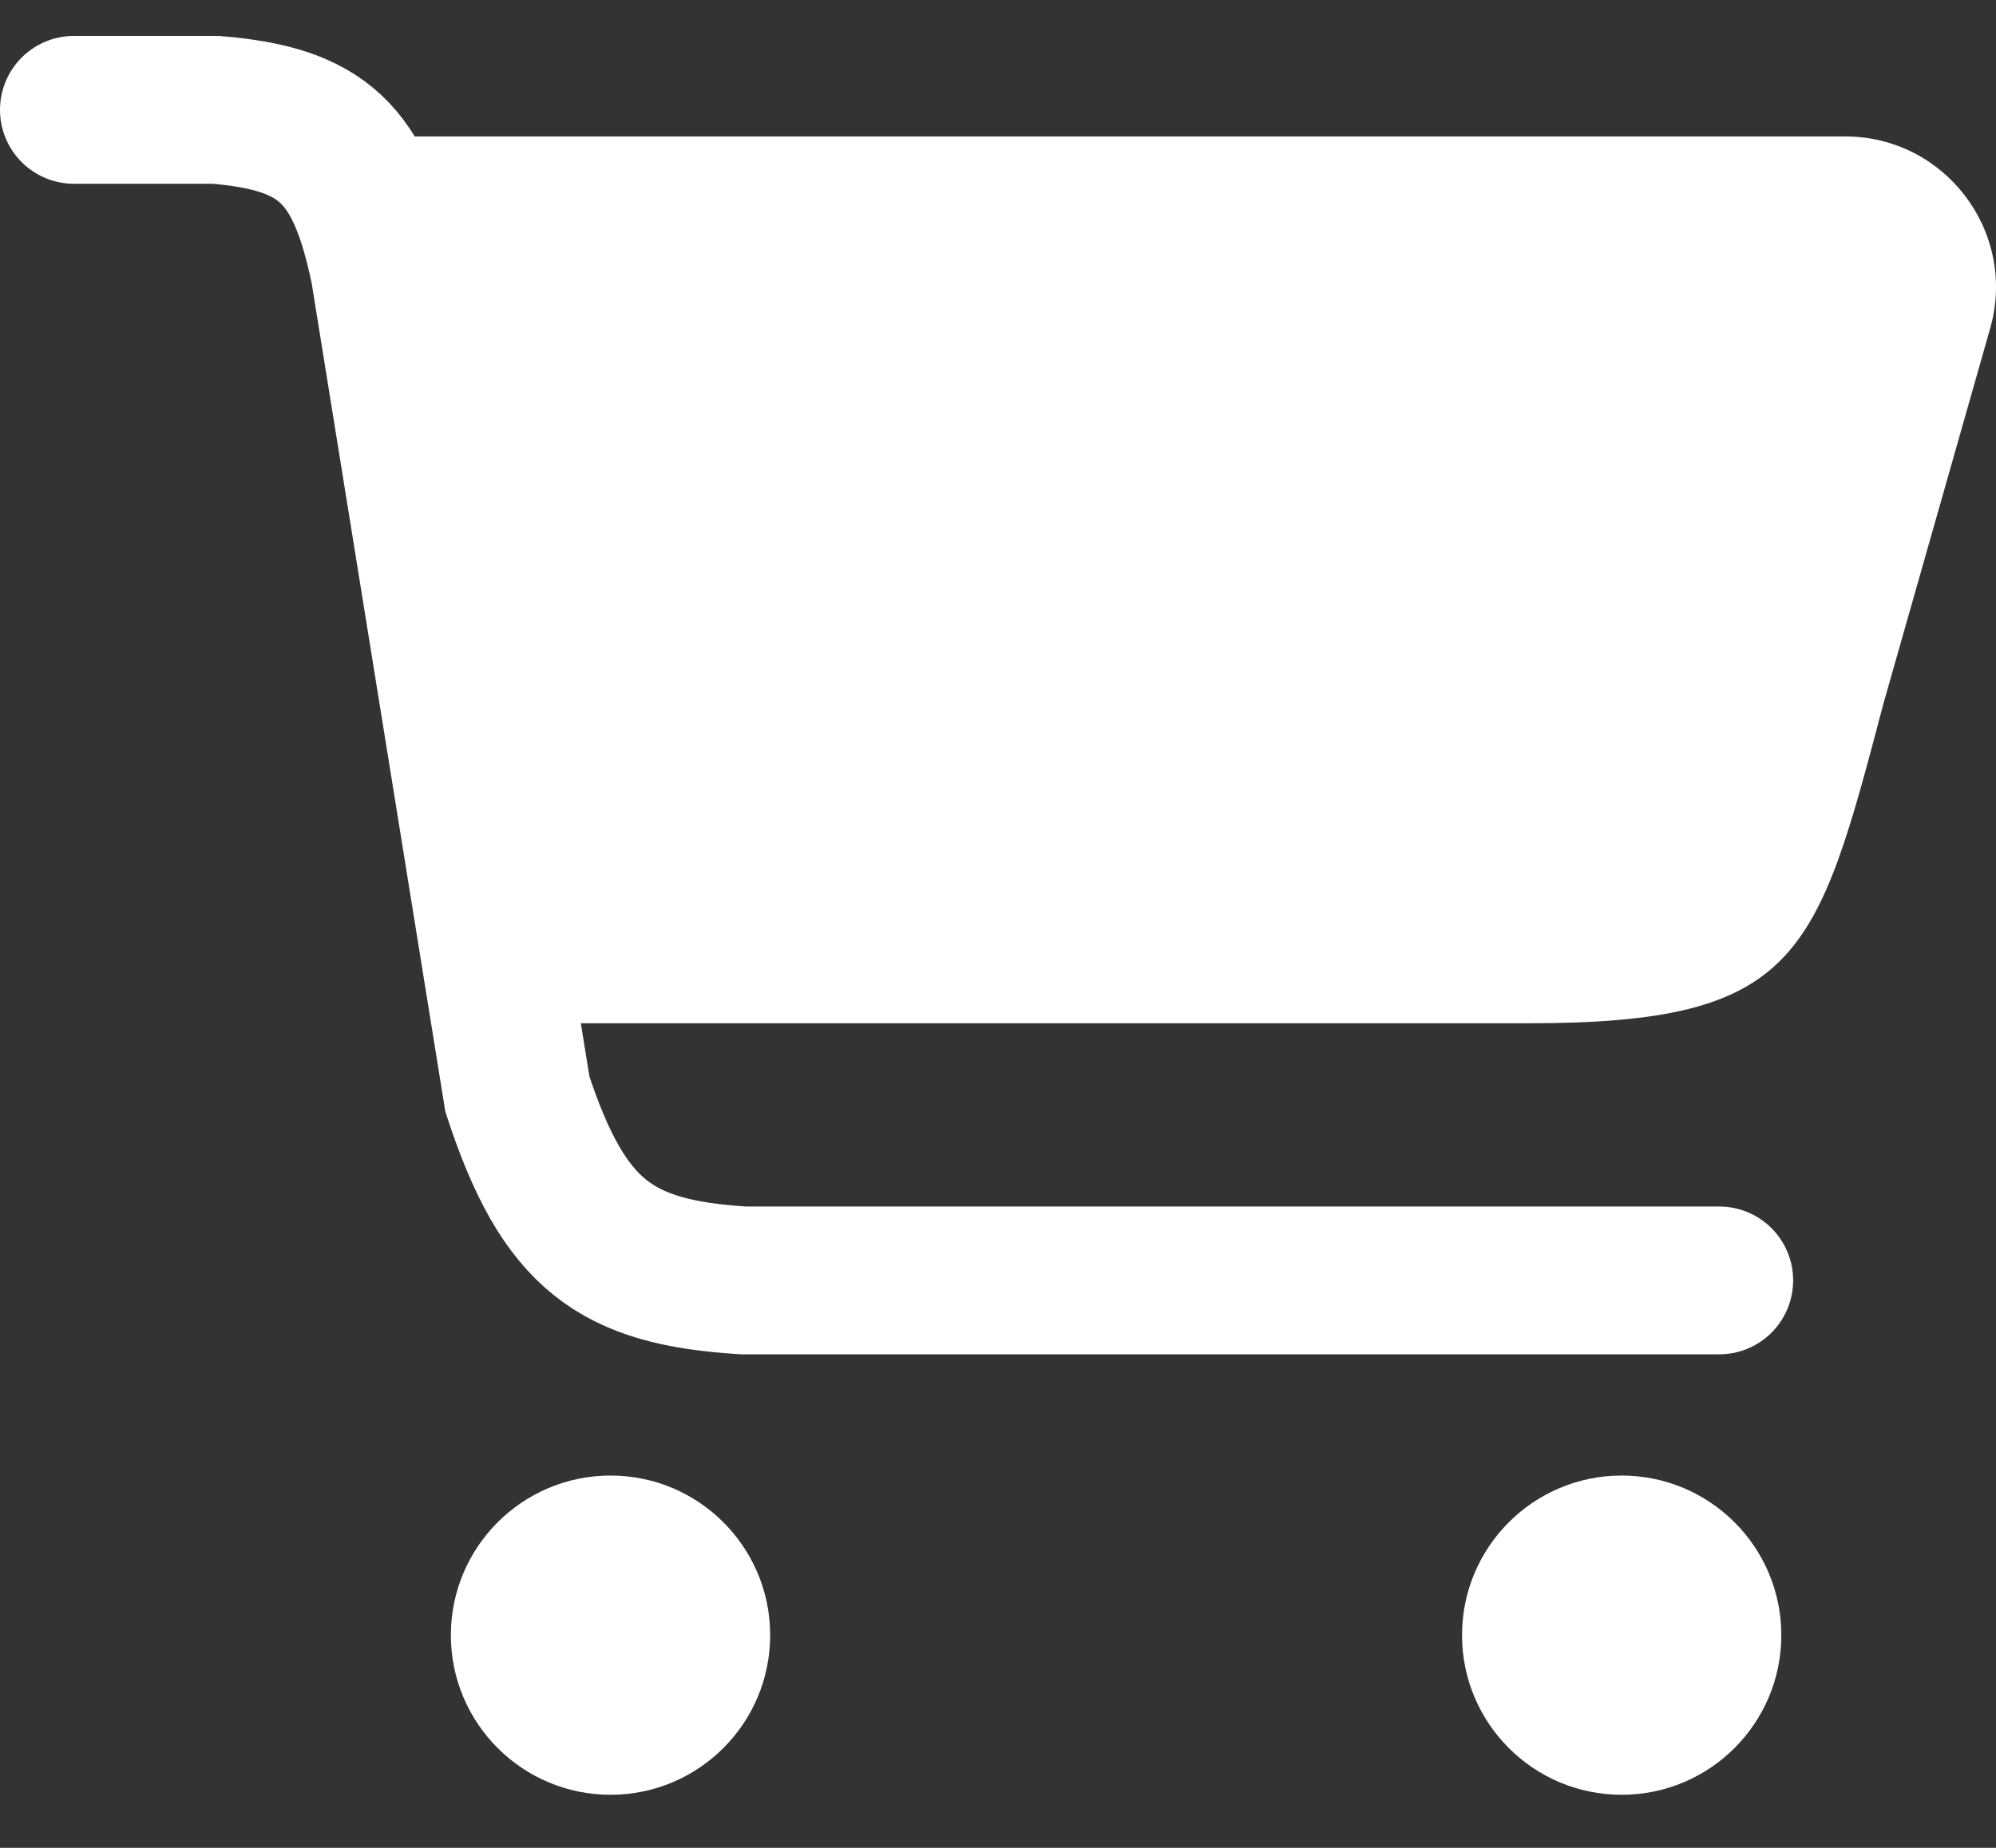 <svg width="27" height="25" viewBox="0 0 27 25" fill="none" xmlns="http://www.w3.org/2000/svg">
<rect x="0" y="0" width="27" height="25" fill="#333333" stroke="none"/>
<path d="M6.159 3.705C6.039 2.626 5.739 2.206 5.559 1.846H24.959C26.306 1.846 27.283 3.128 26.926 4.426L25.476 9.524C24.576 12.944 24.336 13.844 20.677 13.844H7.839C7.659 12.704 7.179 9.944 6.999 8.924L6.159 3.705Z" fill="white"/>
<path d="M24.096 22.122C24.096 23.315 23.129 24.282 21.936 24.282C20.744 24.282 19.777 23.315 19.777 22.122C19.777 20.93 20.744 19.963 21.936 19.963C23.129 19.963 24.096 20.93 24.096 22.122Z" fill="white"/>
<path d="M10.418 22.122C10.418 23.315 9.451 24.282 8.259 24.282C7.066 24.282 6.099 23.315 6.099 22.122C6.099 20.93 7.066 19.963 8.259 19.963C9.451 19.963 10.418 20.93 10.418 22.122Z" fill="white"/>
<path d="M23.256 17.323H10.058C8.328 17.216 7.627 16.717 6.999 14.804L5.199 3.646C4.869 2.058 4.356 1.607 2.92 1.486H1" stroke="white" stroke-width="2" stroke-linecap="round"/>
</svg>
